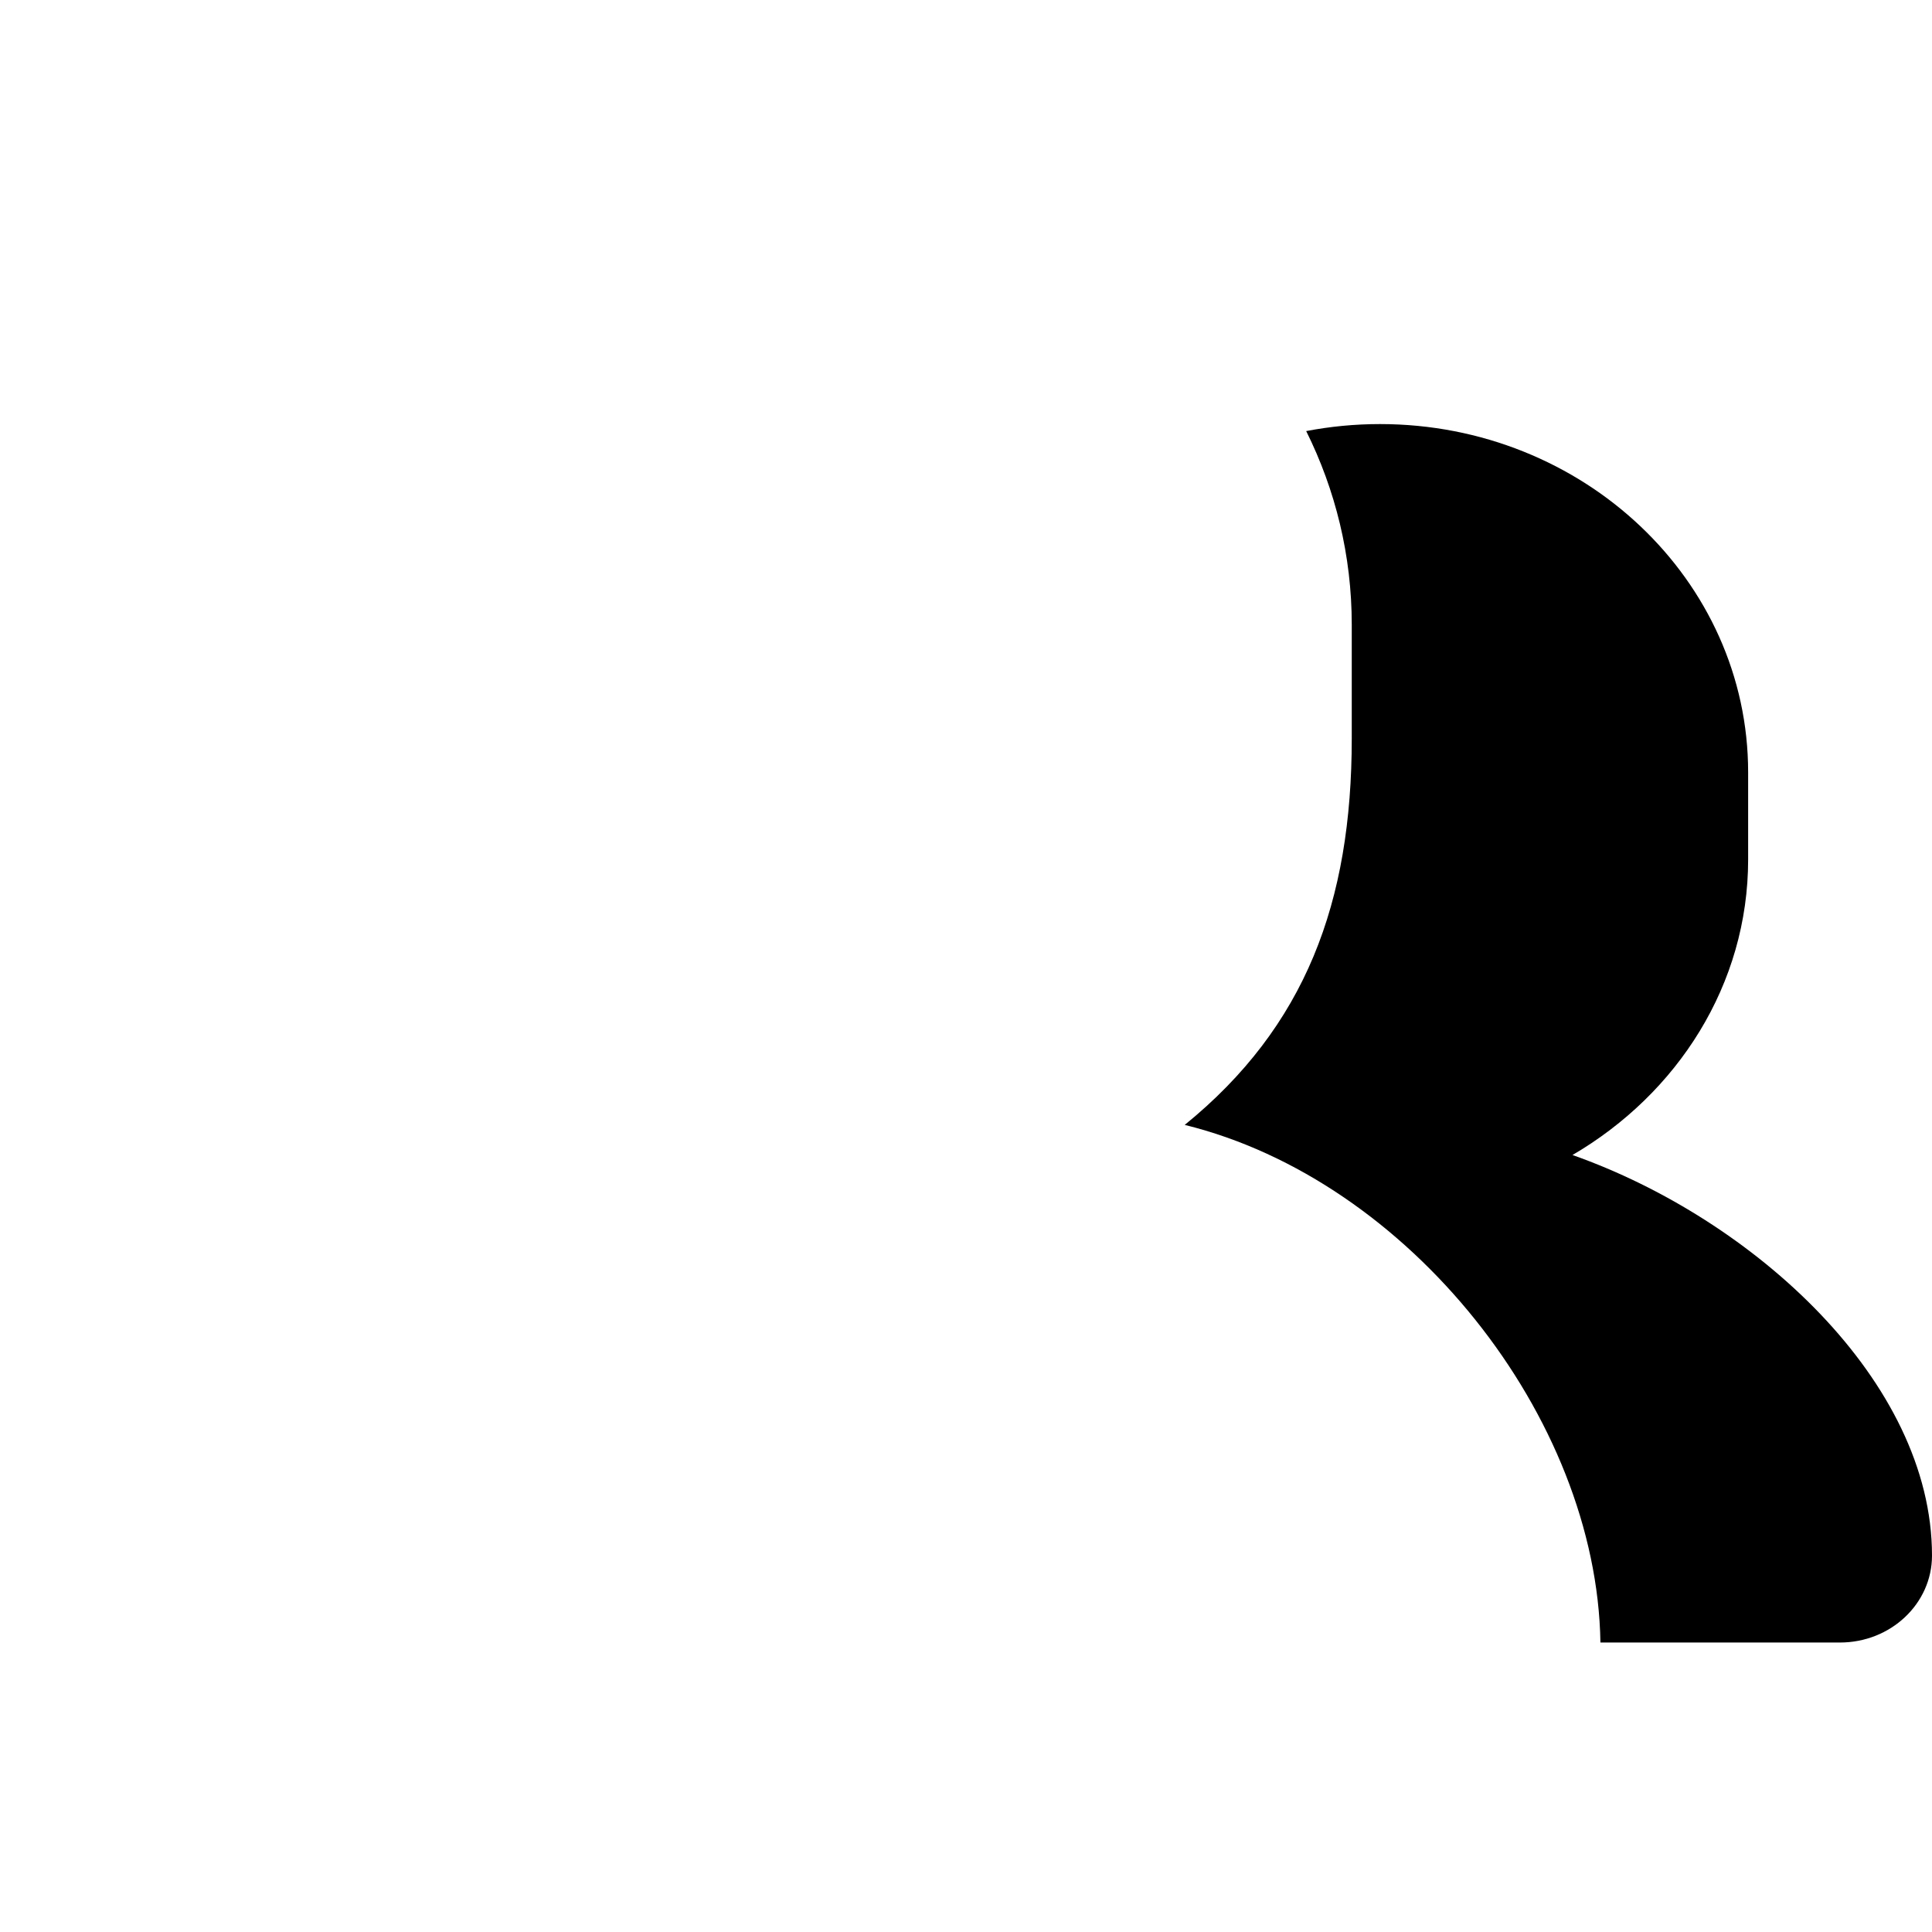 <?xml version="1.0" standalone="no"?><!DOCTYPE svg PUBLIC "-//W3C//DTD SVG 1.1//EN" "http://www.w3.org/Graphics/SVG/1.1/DTD/svg11.dtd"><svg t="1503993891882" class="icon" style="" viewBox="0 0 1024 1024" version="1.1" xmlns="http://www.w3.org/2000/svg" p-id="7986" xmlns:xlink="http://www.w3.org/1999/xlink" width="64" height="64"><defs><style type="text/css"></style></defs><path d="M848.256 870.571l126.933 0c27.008 0 48.811-20.651 48.811-46.08 0-92.245-94.293-178.347-190.549-212.309 55.637-32.512 93.099-90.283 93.099-156.672L926.549 409.344c0-101.888-87.424-184.576-195.115-184.576-13.397 0-26.453 1.28-39.125 3.712 15.488 31.147 24.149 65.92 24.149 102.613l0 60.288c0 86.827-24.448 152.747-88.533 204.843C746.667 625.365 846.421 751.019 848.256 870.571z" p-id="1642"></path></svg>

